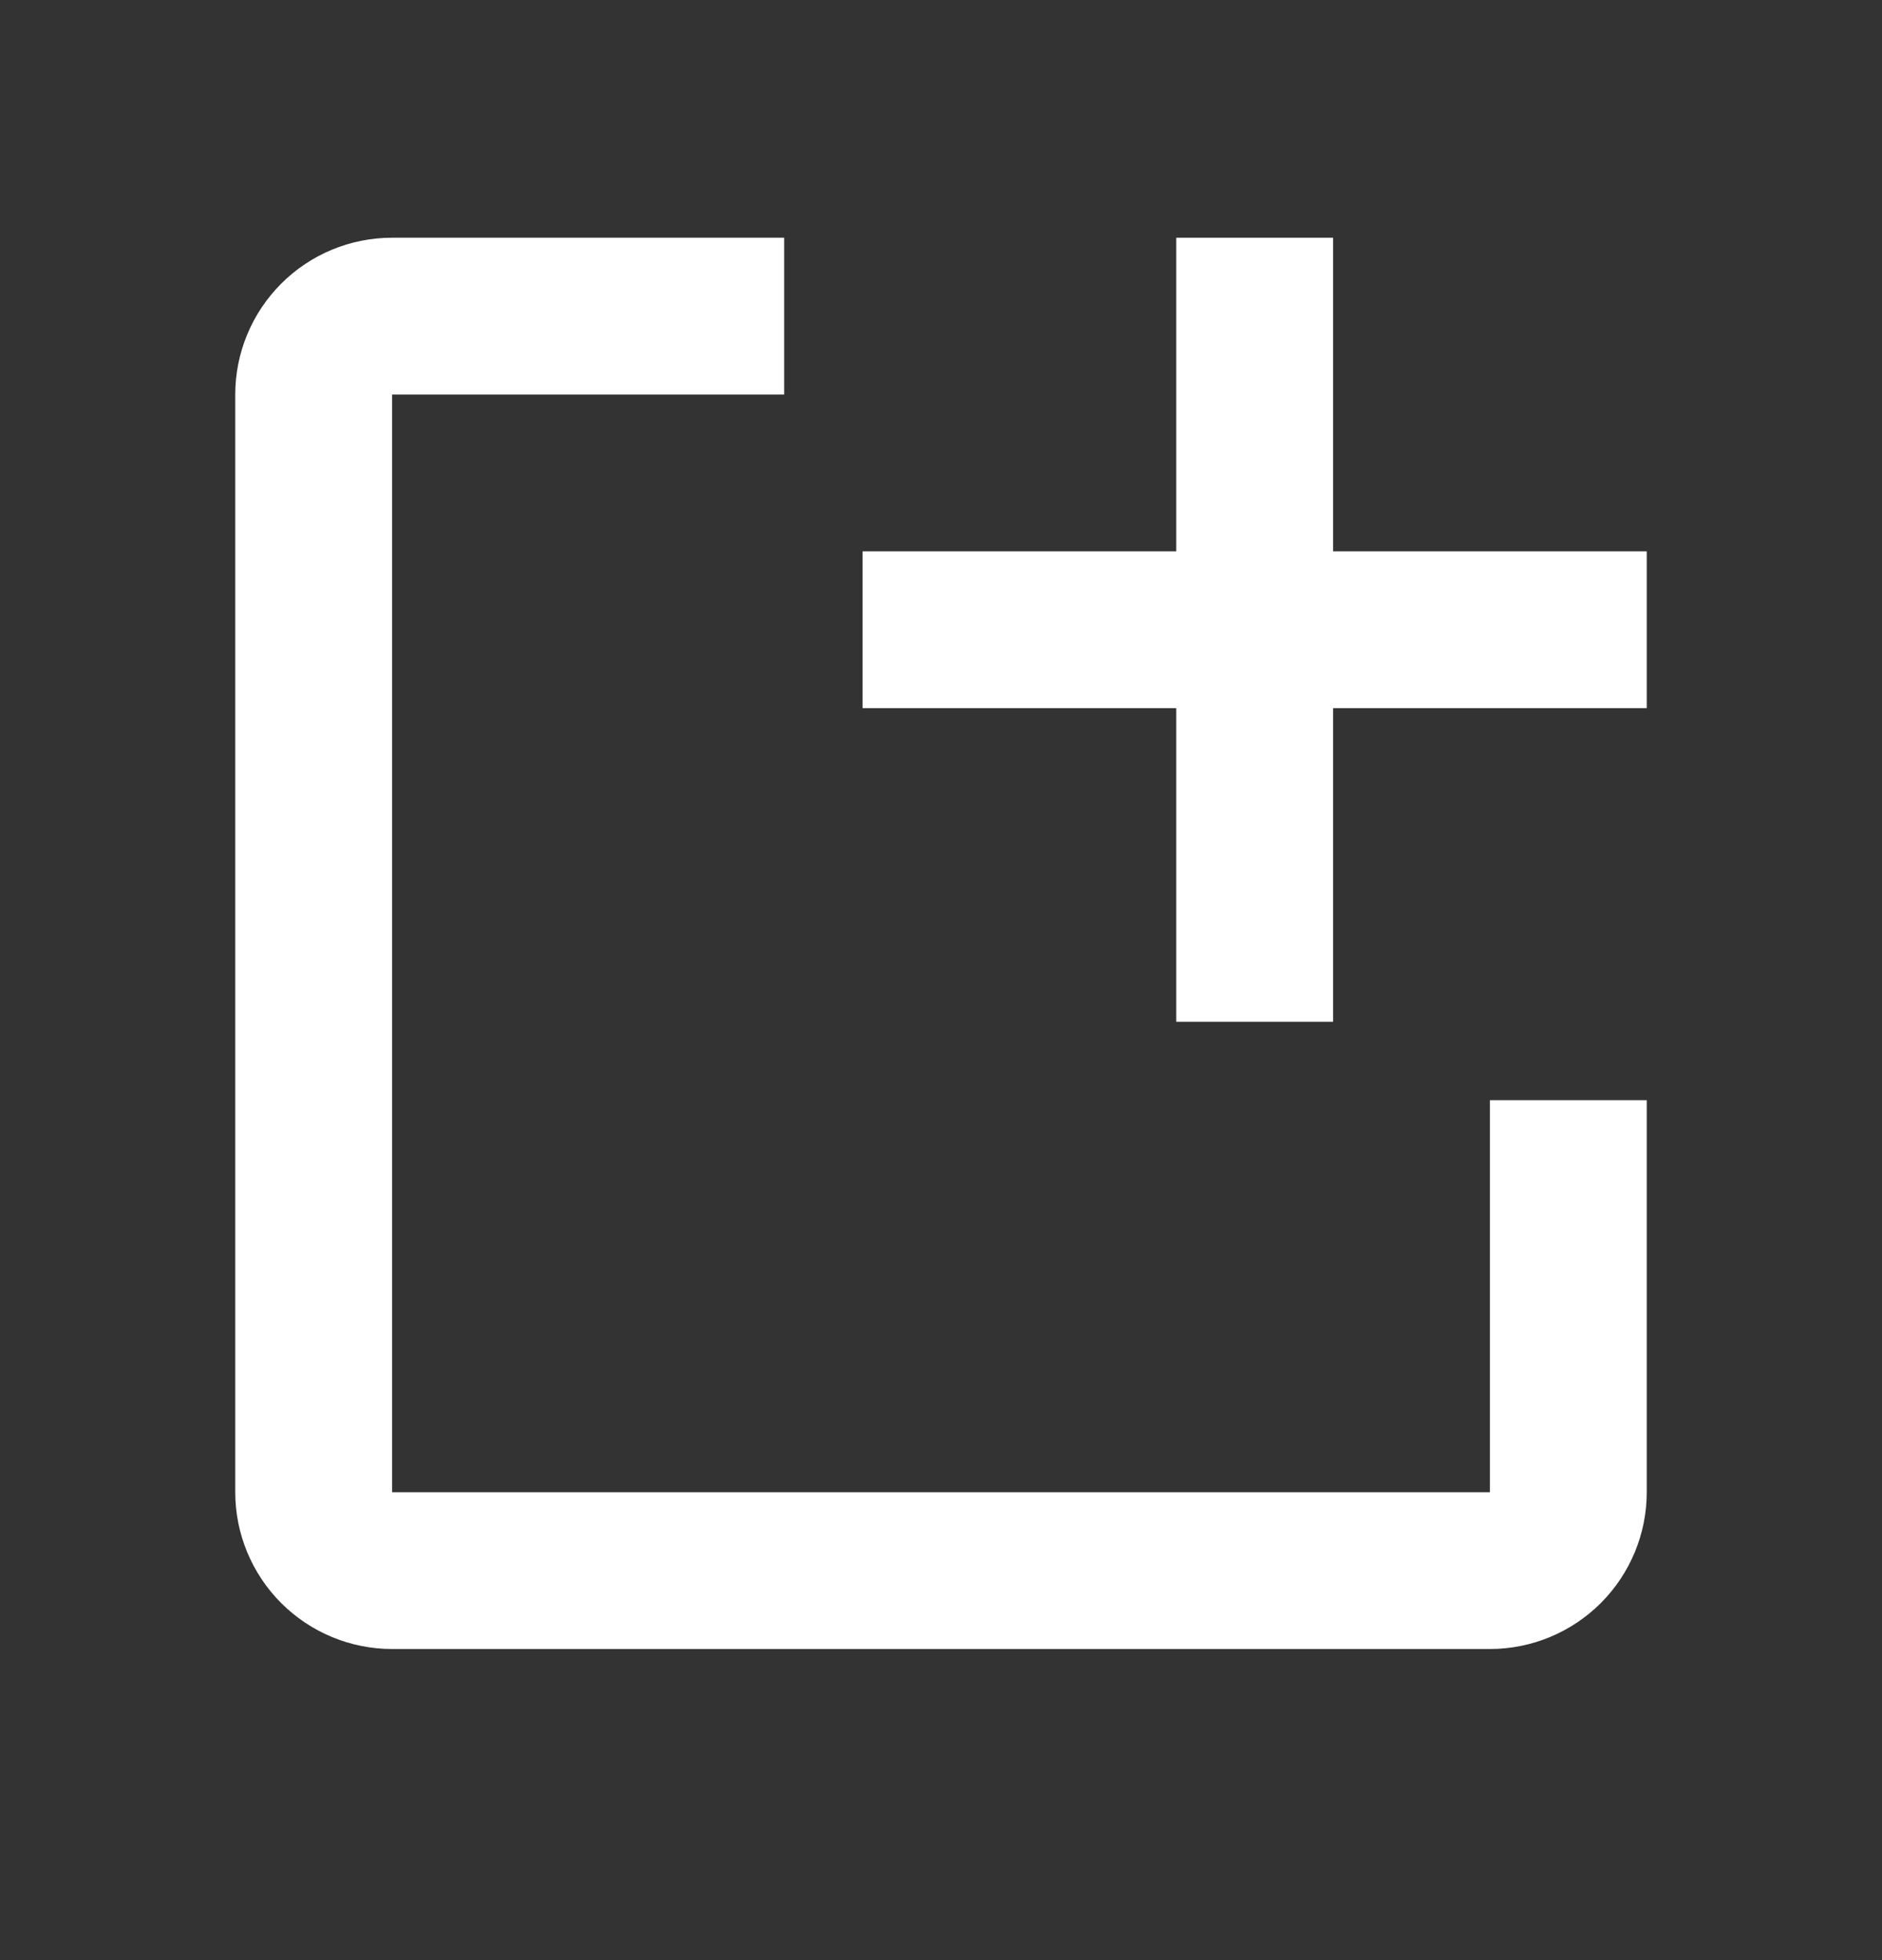 <svg width="24" height="25" viewBox="0 0 24 25" fill="none" xmlns="http://www.w3.org/2000/svg">
<rect x="0" y="0" width="24" height="25" fill="#333333" stroke="none"/>
<path d="M21 14.032V19.032C21 19.562 20.789 20.071 20.414 20.446C20.039 20.821 19.53 21.032 19 21.032H5C4.47 21.032 3.961 20.821 3.586 20.446C3.211 20.071 3 19.562 3 19.032V5.032C3 4.501 3.211 3.993 3.586 3.618C3.961 3.242 4.47 3.032 5 3.032H10V5.032H5V19.032H19V14.032H21Z" fill="white"/>
<path d="M21 7.032H17V3.032H15V7.032H11V9.032H15V13.032H17V9.032H21V7.032Z" fill="white"/>
</svg>
